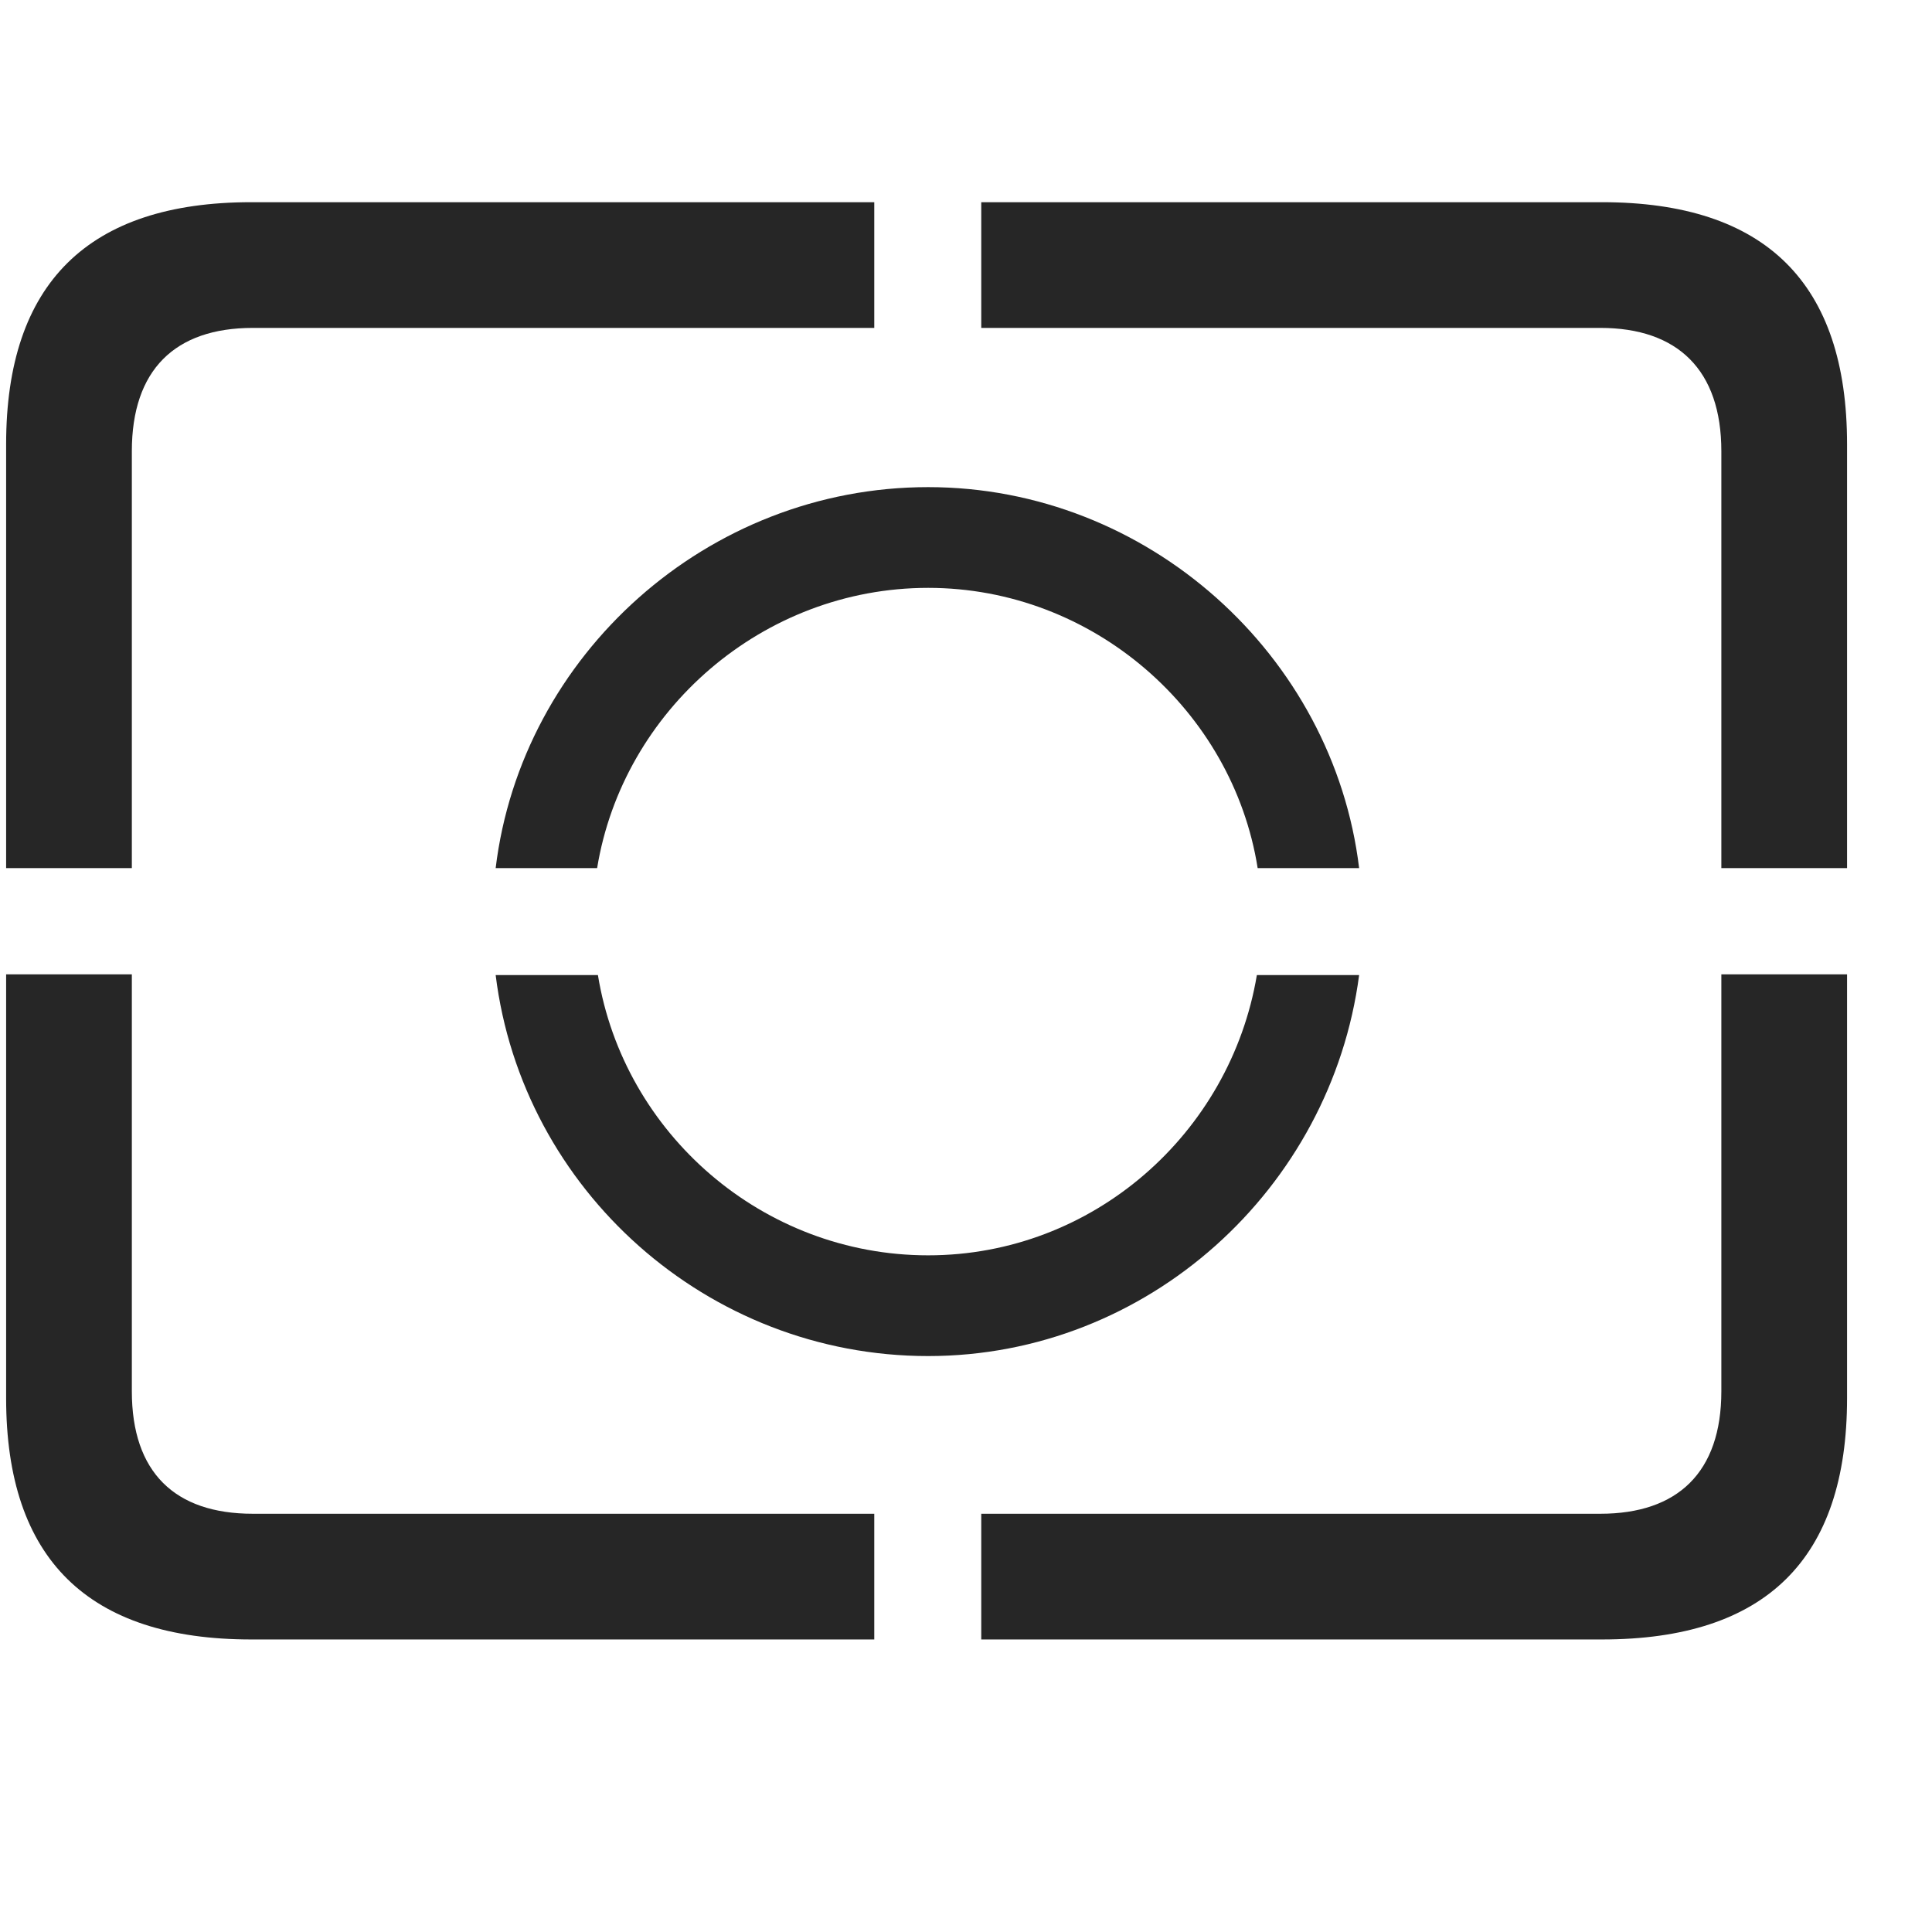 <svg width="29" height="29" viewBox="0 0 29 29" fill="currentColor" xmlns="http://www.w3.org/2000/svg">
<g clip-path="url(#clip0_2207_36527)">
<path d="M3.772 24.609H13.123V22.722H3.795C2.624 22.722 1.979 22.101 1.979 20.883V14.625H0.092V20.988C0.092 23.402 1.323 24.609 3.772 24.609ZM14.729 24.609H24.045C26.506 24.609 27.725 23.402 27.725 20.988V14.625H25.838V20.883C25.838 22.101 25.182 22.722 24.022 22.722H14.729V24.609ZM25.838 13.031H27.725V6.668C27.725 4.254 26.506 3.035 24.045 3.035H14.729V4.922H24.022C25.182 4.922 25.838 5.554 25.838 6.773V13.031ZM0.092 13.031H1.979V6.773C1.979 5.554 2.624 4.922 3.795 4.922H13.123V3.035H3.772C1.323 3.035 0.092 4.254 0.092 6.668V13.031Z" fill="currentColor" fill-opacity="0.85"/>
<path d="M20.401 14.636H18.866C18.467 17.015 16.405 18.843 13.932 18.843C11.448 18.843 9.362 17.015 8.975 14.636H7.44C7.838 17.859 10.616 20.355 13.932 20.355C17.225 20.355 19.979 17.847 20.401 14.636ZM18.878 13.031H20.401C20.014 9.832 17.225 7.312 13.932 7.312C10.616 7.312 7.827 9.832 7.44 13.031H8.963C9.35 10.664 11.448 8.824 13.932 8.824C16.405 8.824 18.503 10.664 18.878 13.031Z" fill="currentColor" fill-opacity="0.85"/>
</g>
<defs>
<clipPath id="clip0_2207_36527">
<rect width="27.633" height="21.574" fill="currentColor" transform="translate(0.092 3.035)"/>
</clipPath>
</defs>
</svg>

